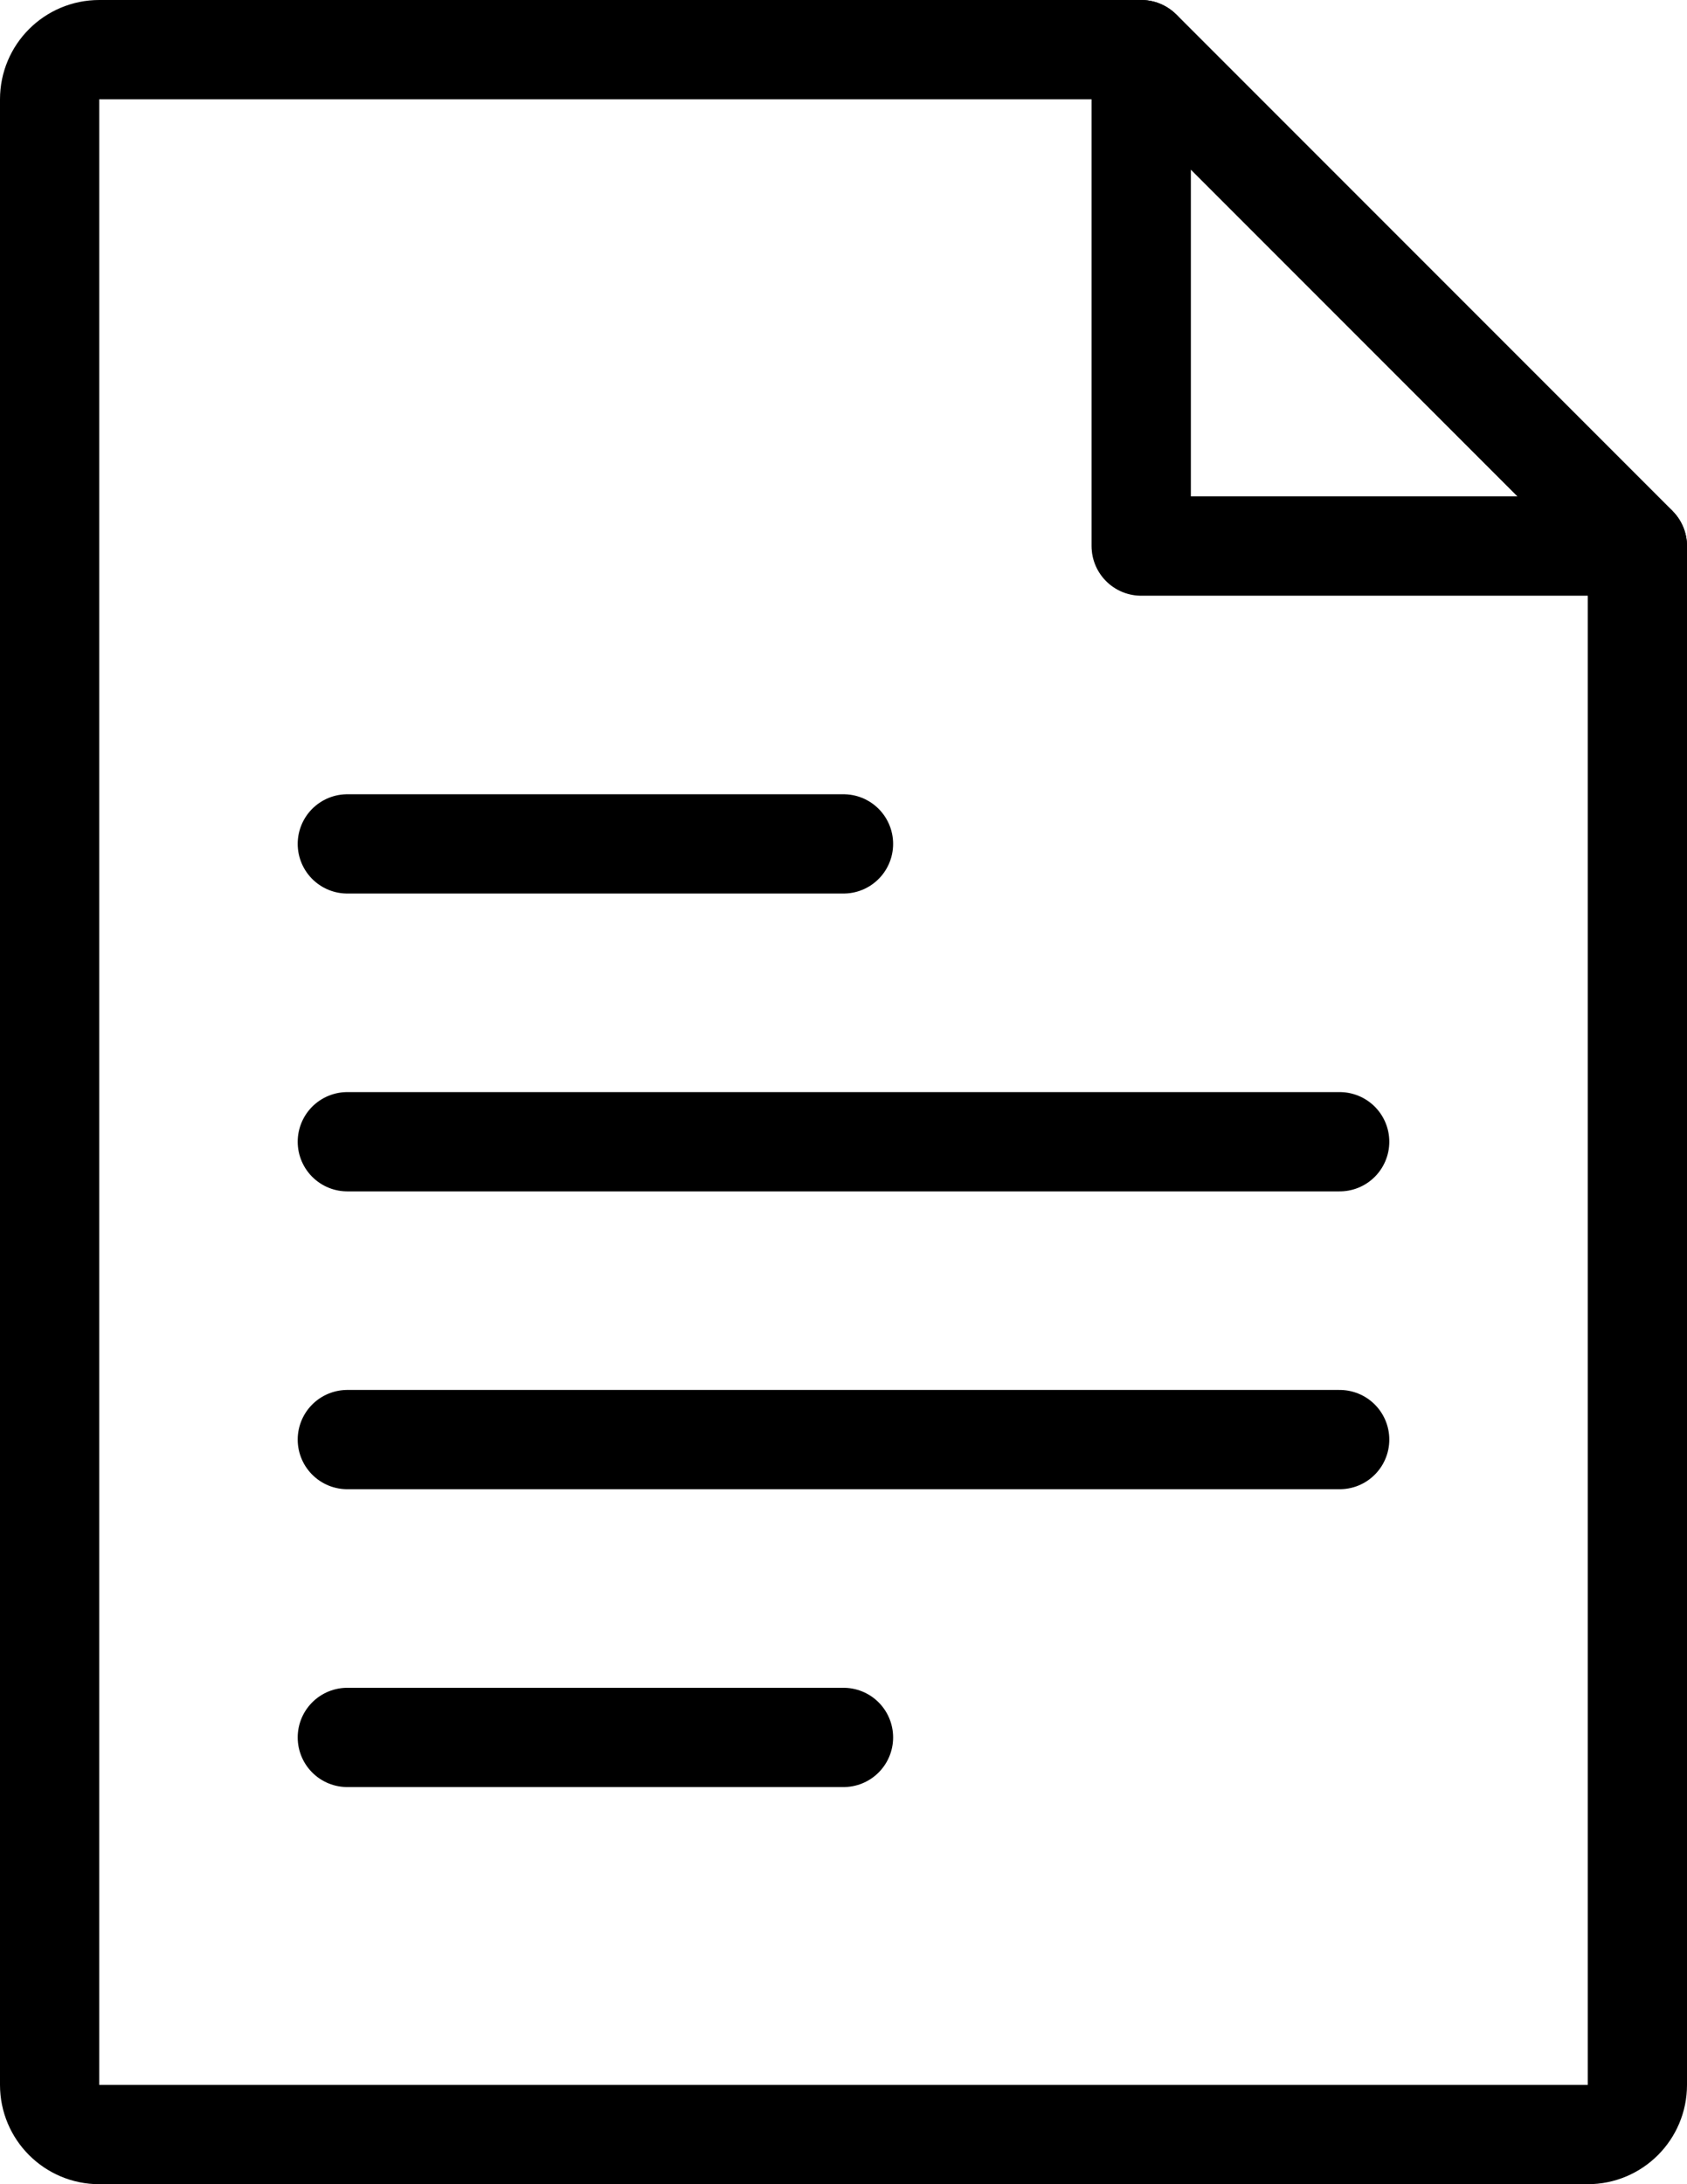 <svg width="34" height="44" viewBox="0 0 34 44" fill="none" xmlns="http://www.w3.org/2000/svg">
<path d="M7 23H17H27" stroke="black" stroke-width="2" stroke-linecap="round"/>
<path d="M7 17H12H17" stroke="black" stroke-width="2" stroke-linecap="round"/>
<path d="M7 29H17H27" stroke="black" stroke-width="2" stroke-linecap="round"/>
<path d="M7 35H17" stroke="black" stroke-width="2" stroke-linecap="round"/>
<path d="M23 1H2C1.448 1 1 1.448 1 2V42C1 42.552 1.448 43 2 43H32C32.552 43 33 42.552 33 42V11" stroke="black" stroke-width="2" stroke-linecap="round" stroke-linejoin="round"/>
<path d="M23 1L33 11" stroke="black" stroke-width="2" stroke-linejoin="round"/>
<path d="M23 11V1L33 11H23Z" stroke="black" stroke-width="2" stroke-linejoin="round"/>
<path d="M23 11V1L33 11H23Z" stroke="black" stroke-opacity="0.2" stroke-width="2" stroke-linejoin="round"/>
</svg>
